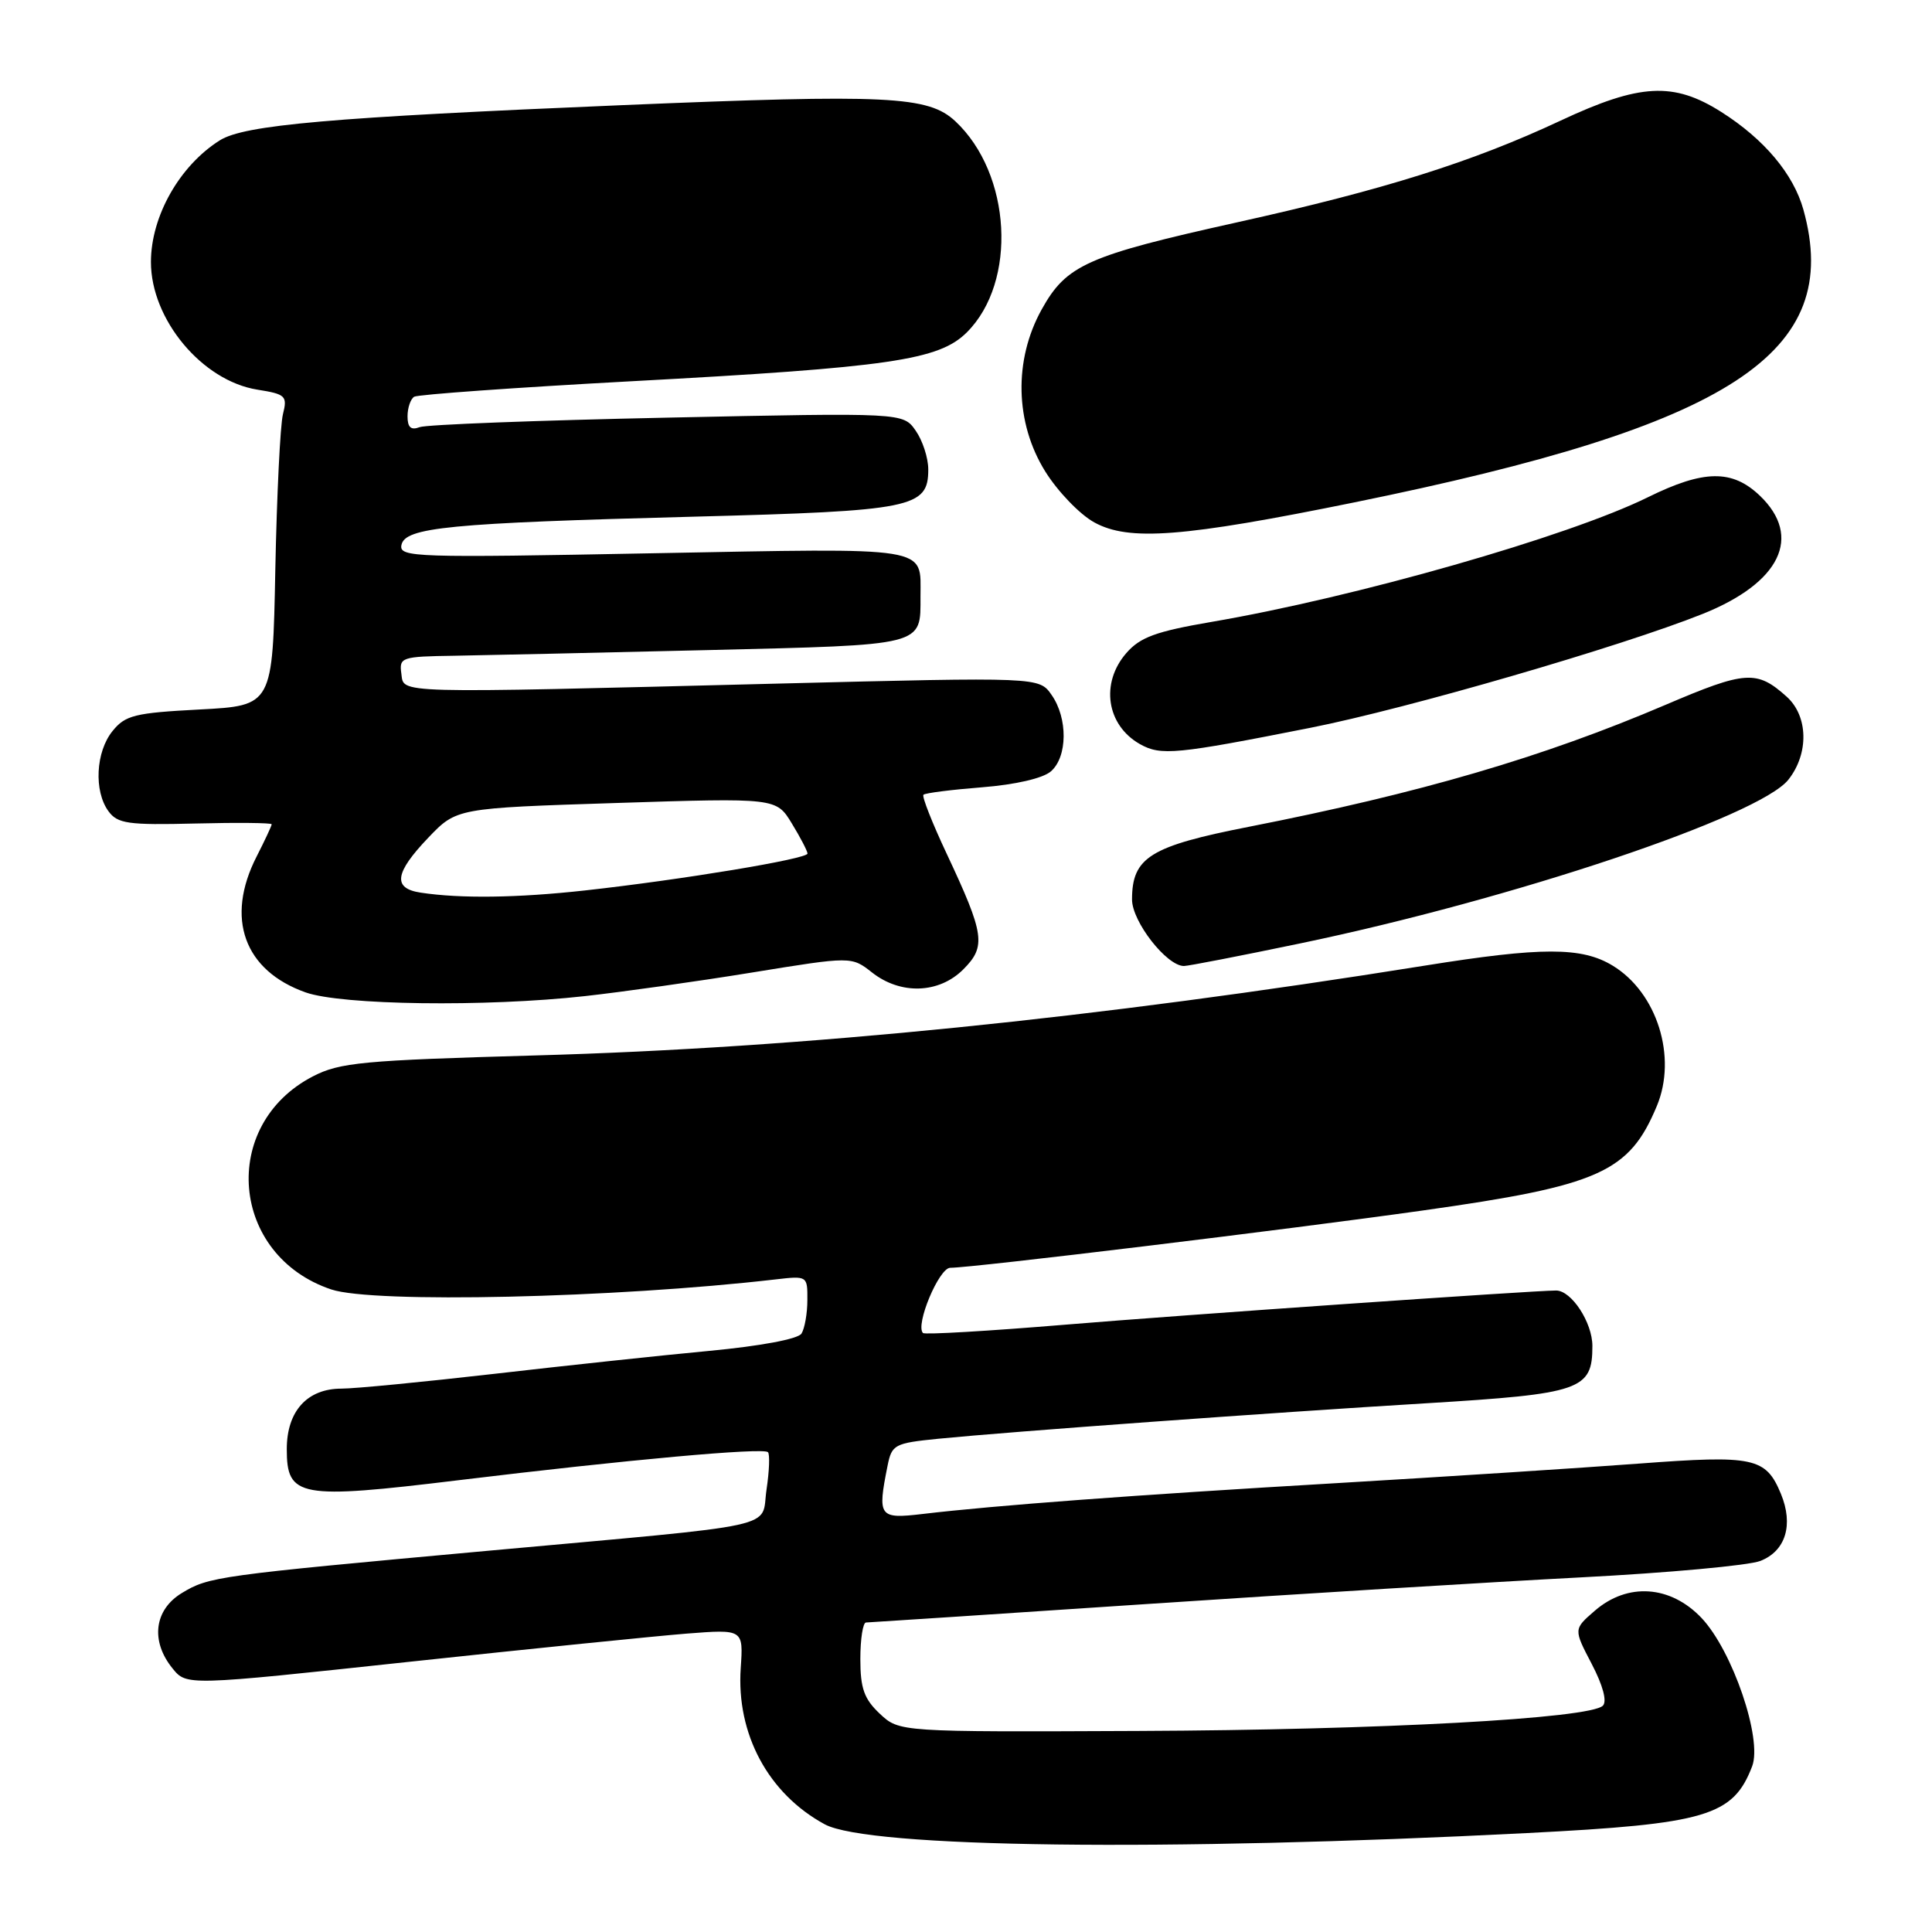 <?xml version="1.0" encoding="UTF-8" standalone="no"?>
<!DOCTYPE svg PUBLIC "-//W3C//DTD SVG 1.1//EN" "http://www.w3.org/Graphics/SVG/1.1/DTD/svg11.dtd" >
<svg xmlns="http://www.w3.org/2000/svg" xmlns:xlink="http://www.w3.org/1999/xlink" version="1.1" viewBox="0 0 256 256">
 <g >
 <path fill="currentColor"
d=" M 202.35 242.89 C 226.13 241.68 229.65 240.63 232.17 234.04 C 233.55 230.42 229.57 218.75 225.48 214.41 C 221.36 210.05 215.66 209.66 211.31 213.44 C 208.50 215.87 208.50 215.87 210.91 220.48 C 212.40 223.33 212.96 225.44 212.39 226.01 C 210.68 227.72 182.94 229.23 150.83 229.36 C 119.17 229.50 119.17 229.50 116.58 227.08 C 114.50 225.12 114.00 223.72 114.00 219.83 C 114.00 217.17 114.34 215.00 114.75 214.99 C 115.16 214.98 131.93 213.88 152.00 212.54 C 172.07 211.20 197.95 209.61 209.50 209.01 C 221.05 208.41 231.74 207.43 233.26 206.83 C 236.62 205.51 237.67 202.04 235.98 197.94 C 233.98 193.12 232.41 192.79 217.22 193.93 C 209.67 194.50 191.57 195.67 177.00 196.53 C 150.23 198.10 131.86 199.47 122.25 200.61 C 116.47 201.29 116.25 201.00 117.60 194.25 C 118.17 191.40 118.50 191.23 124.35 190.64 C 133.85 189.70 168.46 187.18 189.00 185.94 C 209.52 184.69 211.00 184.18 211.00 178.35 C 211.00 175.24 208.23 171.00 206.19 171.00 C 203.24 171.00 156.22 174.27 141.12 175.53 C 131.00 176.37 122.53 176.87 122.30 176.63 C 121.25 175.58 124.42 168.00 125.91 167.99 C 128.93 167.98 170.56 162.93 188.50 160.40 C 211.95 157.10 215.87 155.35 219.54 146.55 C 222.25 140.06 219.58 131.54 213.70 127.96 C 209.61 125.46 204.31 125.46 188.73 127.96 C 145.14 134.94 106.39 138.86 70.97 139.85 C 48.03 140.50 45.04 140.78 41.47 142.62 C 29.03 149.05 30.52 166.38 43.90 170.86 C 49.45 172.72 81.43 172.00 102.75 169.53 C 106.98 169.04 107.00 169.06 106.98 172.27 C 106.98 174.05 106.62 176.04 106.20 176.71 C 105.74 177.43 100.75 178.36 93.97 179.00 C 87.66 179.59 74.85 180.96 65.50 182.04 C 56.15 183.11 47.04 184.00 45.25 184.00 C 40.70 184.00 38.00 186.99 38.00 192.02 C 38.00 198.40 39.64 198.70 60.72 196.14 C 83.12 193.42 101.13 191.79 101.76 192.42 C 102.02 192.69 101.94 194.91 101.57 197.37 C 100.78 202.67 104.43 201.86 64.50 205.50 C 28.68 208.77 27.68 208.91 24.09 211.09 C 20.43 213.31 19.92 217.45 22.86 221.07 C 24.72 223.37 24.72 223.37 54.11 220.21 C 70.27 218.47 86.88 216.79 91.00 216.46 C 98.50 215.88 98.50 215.88 98.15 221.03 C 97.55 229.76 101.80 237.67 109.28 241.73 C 115.06 244.85 154.27 245.35 202.35 242.89 Z  M 77.50 131.99 C 82.45 131.44 92.43 130.04 99.67 128.86 C 112.83 126.72 112.83 126.72 115.55 128.86 C 119.34 131.84 124.42 131.67 127.64 128.45 C 130.69 125.40 130.47 123.83 125.43 113.10 C 123.52 109.04 122.14 105.53 122.36 105.31 C 122.58 105.08 126.08 104.64 130.13 104.32 C 134.55 103.97 138.20 103.13 139.25 102.21 C 141.46 100.29 141.51 95.17 139.34 92.08 C 137.69 89.71 137.69 89.71 103.09 90.58 C 51.46 91.88 53.56 91.93 53.18 89.25 C 52.88 87.10 53.19 86.99 60.18 86.89 C 64.21 86.82 79.33 86.49 93.79 86.14 C 122.74 85.44 121.97 85.63 121.97 79.00 C 121.97 72.33 123.69 72.61 86.52 73.31 C 54.97 73.92 52.88 73.85 53.19 72.23 C 53.64 69.88 59.44 69.31 92.00 68.46 C 120.98 67.70 123.00 67.29 123.00 62.20 C 123.00 60.68 122.25 58.37 121.33 57.06 C 119.67 54.68 119.67 54.68 88.43 55.34 C 71.25 55.70 56.47 56.26 55.60 56.60 C 54.45 57.04 54.00 56.63 54.00 55.17 C 54.00 54.04 54.40 52.87 54.88 52.57 C 55.36 52.28 68.30 51.35 83.63 50.52 C 117.96 48.67 124.43 47.72 128.12 44.03 C 134.82 37.34 134.03 23.02 126.58 16.06 C 123.00 12.72 117.68 12.46 82.50 13.93 C 43.78 15.55 32.36 16.55 29.12 18.60 C 23.79 21.96 20.00 28.66 20.00 34.72 C 20.00 42.33 26.78 50.46 34.10 51.63 C 37.86 52.23 38.10 52.46 37.49 54.89 C 37.13 56.33 36.68 65.60 36.48 75.50 C 36.13 93.50 36.13 93.50 26.47 94.01 C 17.86 94.46 16.60 94.77 14.91 96.87 C 12.68 99.62 12.42 104.82 14.37 107.49 C 15.58 109.14 16.95 109.34 25.87 109.12 C 31.44 108.98 36.00 109.03 36.00 109.22 C 36.00 109.42 35.10 111.34 34.00 113.50 C 29.83 121.67 32.34 128.61 40.50 131.50 C 45.29 133.19 64.31 133.45 77.50 131.99 Z  M 172.22 125.02 C 200.41 119.16 233.14 108.18 236.98 103.30 C 239.71 99.83 239.60 94.89 236.75 92.32 C 232.79 88.76 231.32 88.85 220.68 93.40 C 204.43 100.34 188.20 105.09 165.50 109.55 C 152.39 112.12 150.00 113.61 150.00 119.19 C 150.00 122.12 154.59 128.00 156.88 128.00 C 157.45 128.00 164.35 126.66 172.22 125.02 Z  M 173.67 96.43 C 186.50 93.89 214.84 85.66 225.63 81.34 C 235.91 77.22 238.86 71.12 233.20 65.69 C 229.53 62.18 225.77 62.23 218.35 65.89 C 207.80 71.09 179.64 79.14 160.50 82.41 C 153.17 83.67 151.08 84.43 149.25 86.53 C 145.78 90.51 146.61 96.09 151.05 98.60 C 153.83 100.16 155.80 99.97 173.67 96.43 Z  M 179.50 66.56 C 229.54 56.37 244.24 46.79 238.96 27.78 C 237.64 23.06 233.77 18.44 228.07 14.83 C 221.74 10.82 217.29 11.06 206.77 15.99 C 195.09 21.46 183.37 25.15 163.97 29.45 C 144.04 33.88 141.31 35.09 138.03 41.00 C 134.30 47.71 134.49 56.03 138.50 62.47 C 140.15 65.12 143.07 68.16 145.00 69.22 C 149.58 71.74 156.76 71.19 179.50 66.56 Z  M 55.75 118.28 C 52.00 117.72 52.28 115.68 56.75 111.00 C 60.50 107.08 60.50 107.08 81.68 106.40 C 102.86 105.72 102.86 105.72 104.92 109.11 C 106.06 110.97 106.99 112.77 107.00 113.10 C 107.00 113.81 90.35 116.57 77.50 117.99 C 68.55 118.98 61.01 119.08 55.75 118.28 Z "/>
</g>
</svg>